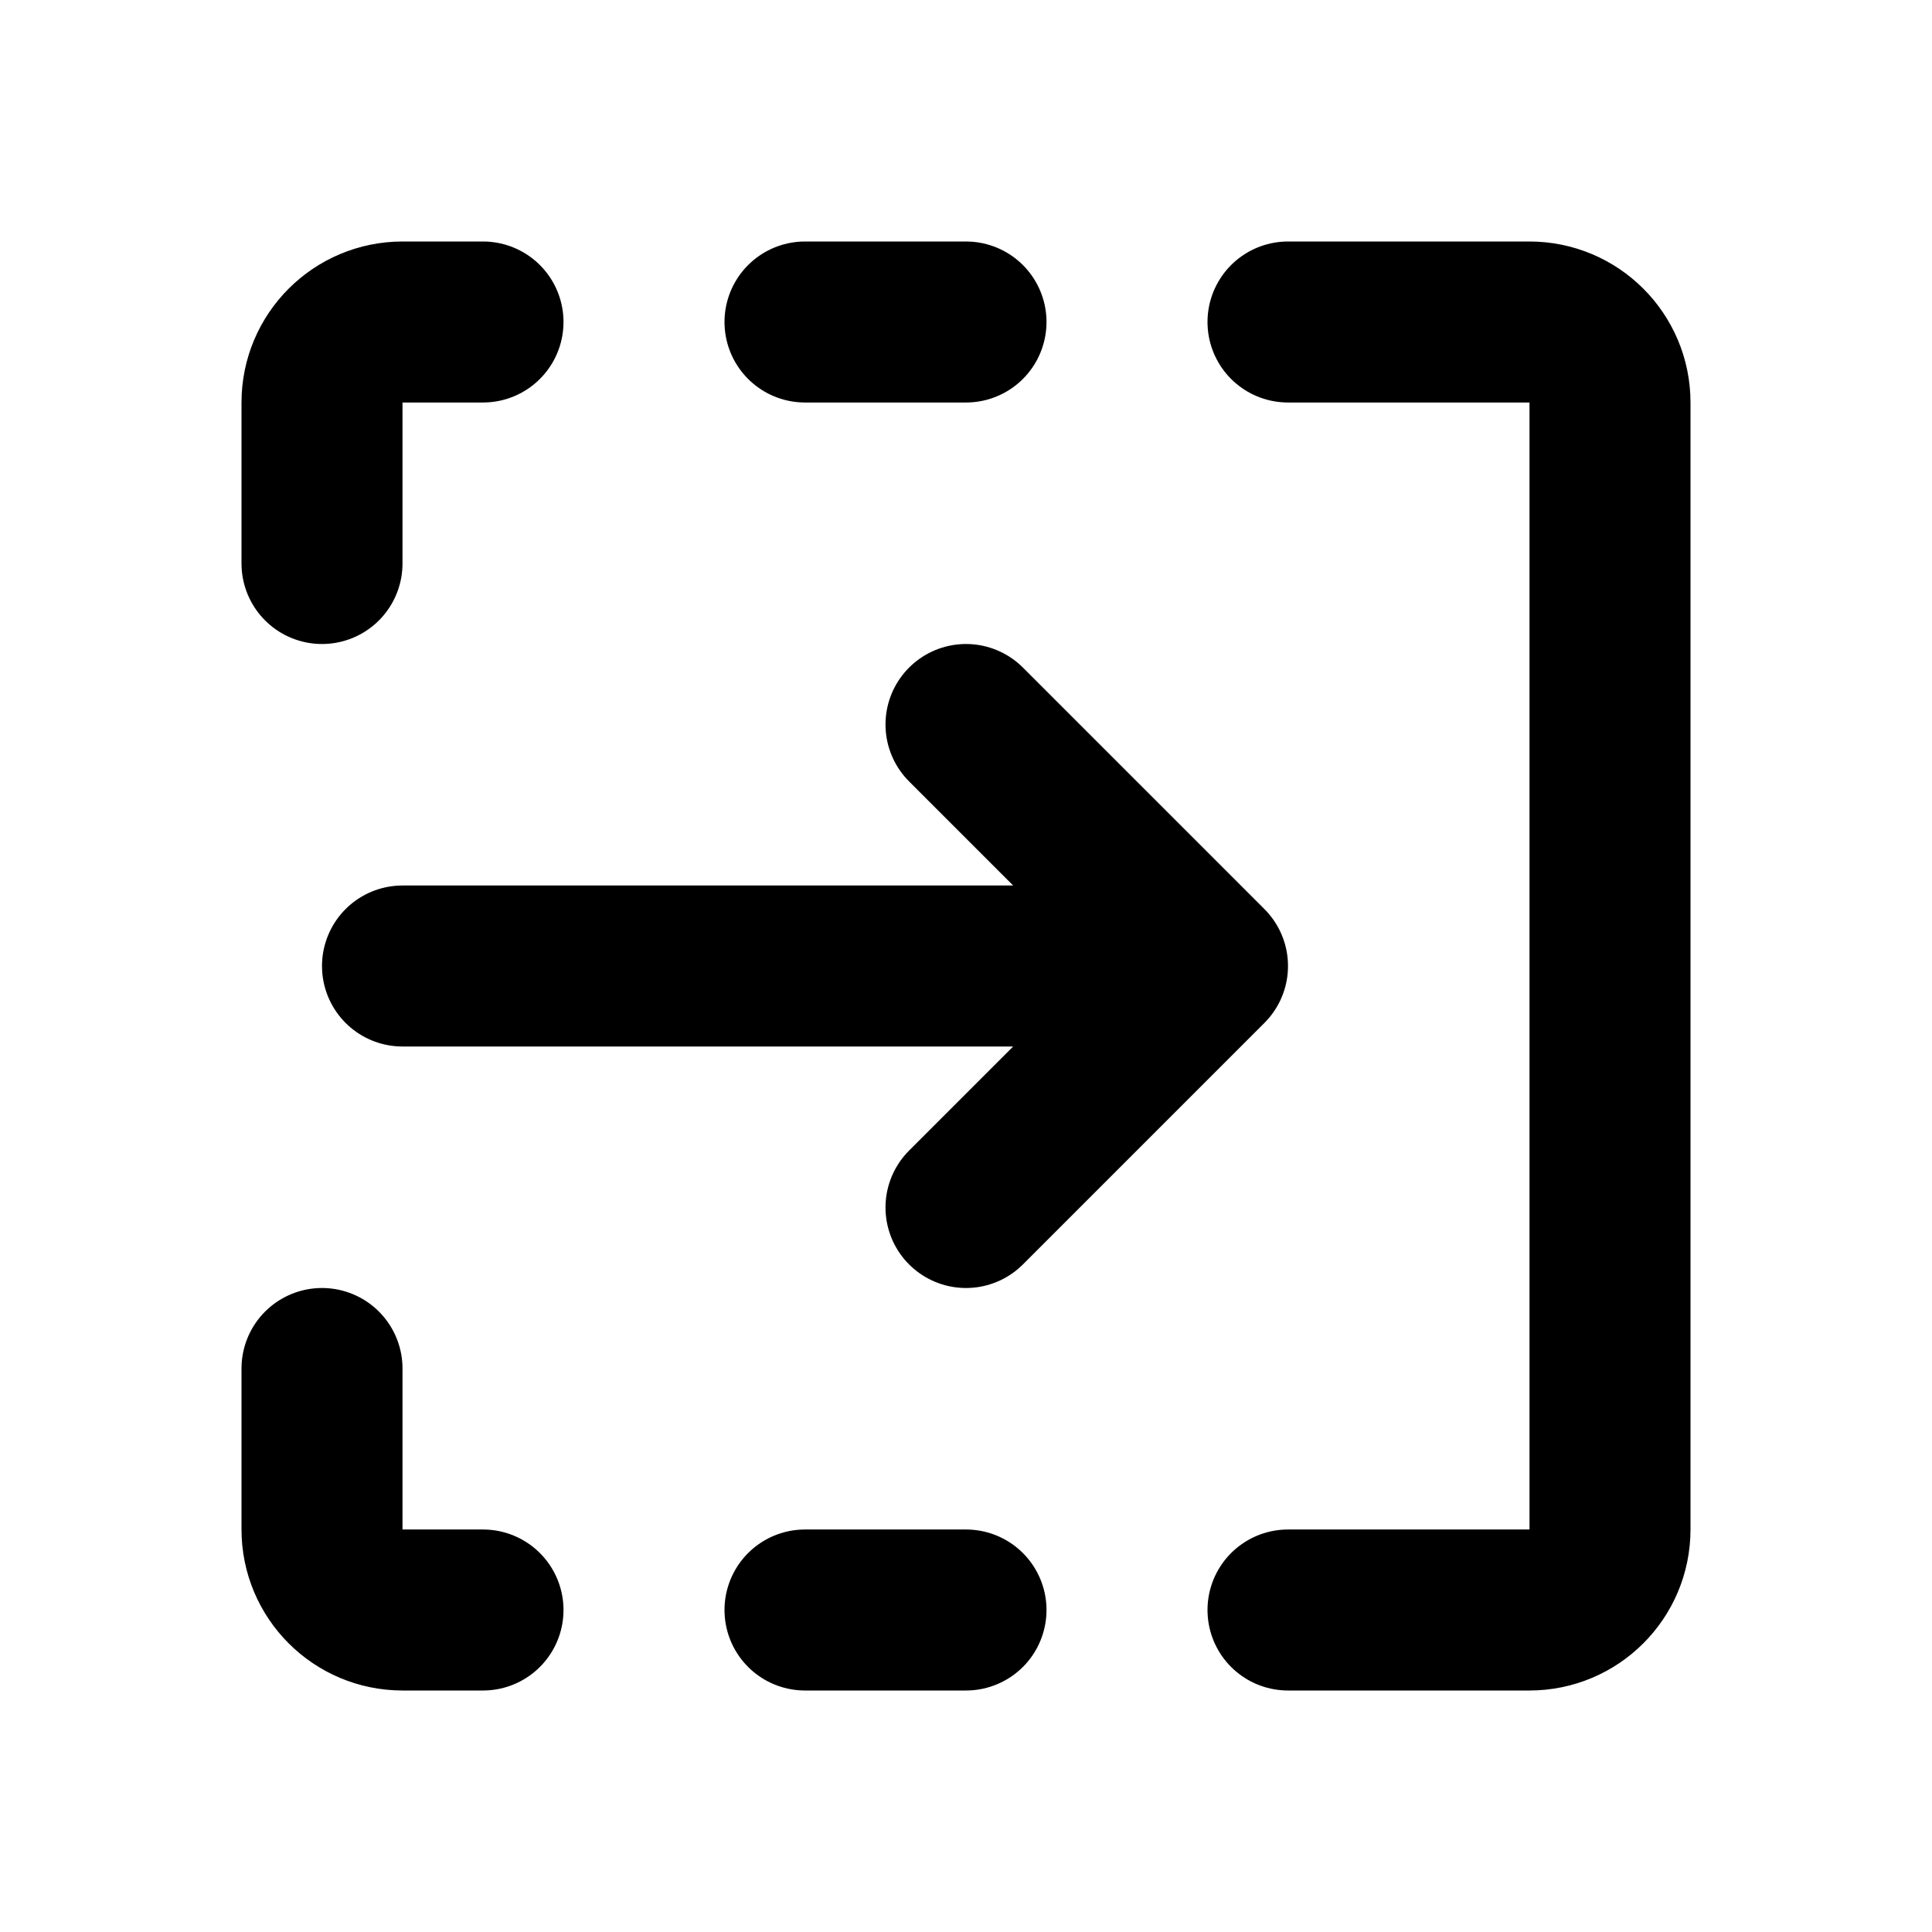 <svg width="24" height="24" viewBox="0 0 24 24" fill="none" xmlns="http://www.w3.org/2000/svg"><path d="M16 20L19 20C19.552 20 20 19.552 20 19L20 5C20 4.448 19.552 4 19 4L16 4" stroke="currentColor" stroke-width="2" stroke-linecap="round" stroke-linejoin="round"/><path d="M12 9L15 12M12 15L15 12M15 12H5" stroke="currentColor" stroke-width="2" stroke-linecap="round" stroke-linejoin="round"/><path d="M12 4H10M12 20H10M4 7L4 5C4 4.448 4.448 4 5 4L6 4M4 17L4 19C4 19.552 4.448 20 5 20H6" stroke="currentColor" stroke-width="2" stroke-linecap="round" stroke-linejoin="round"/></svg> 
